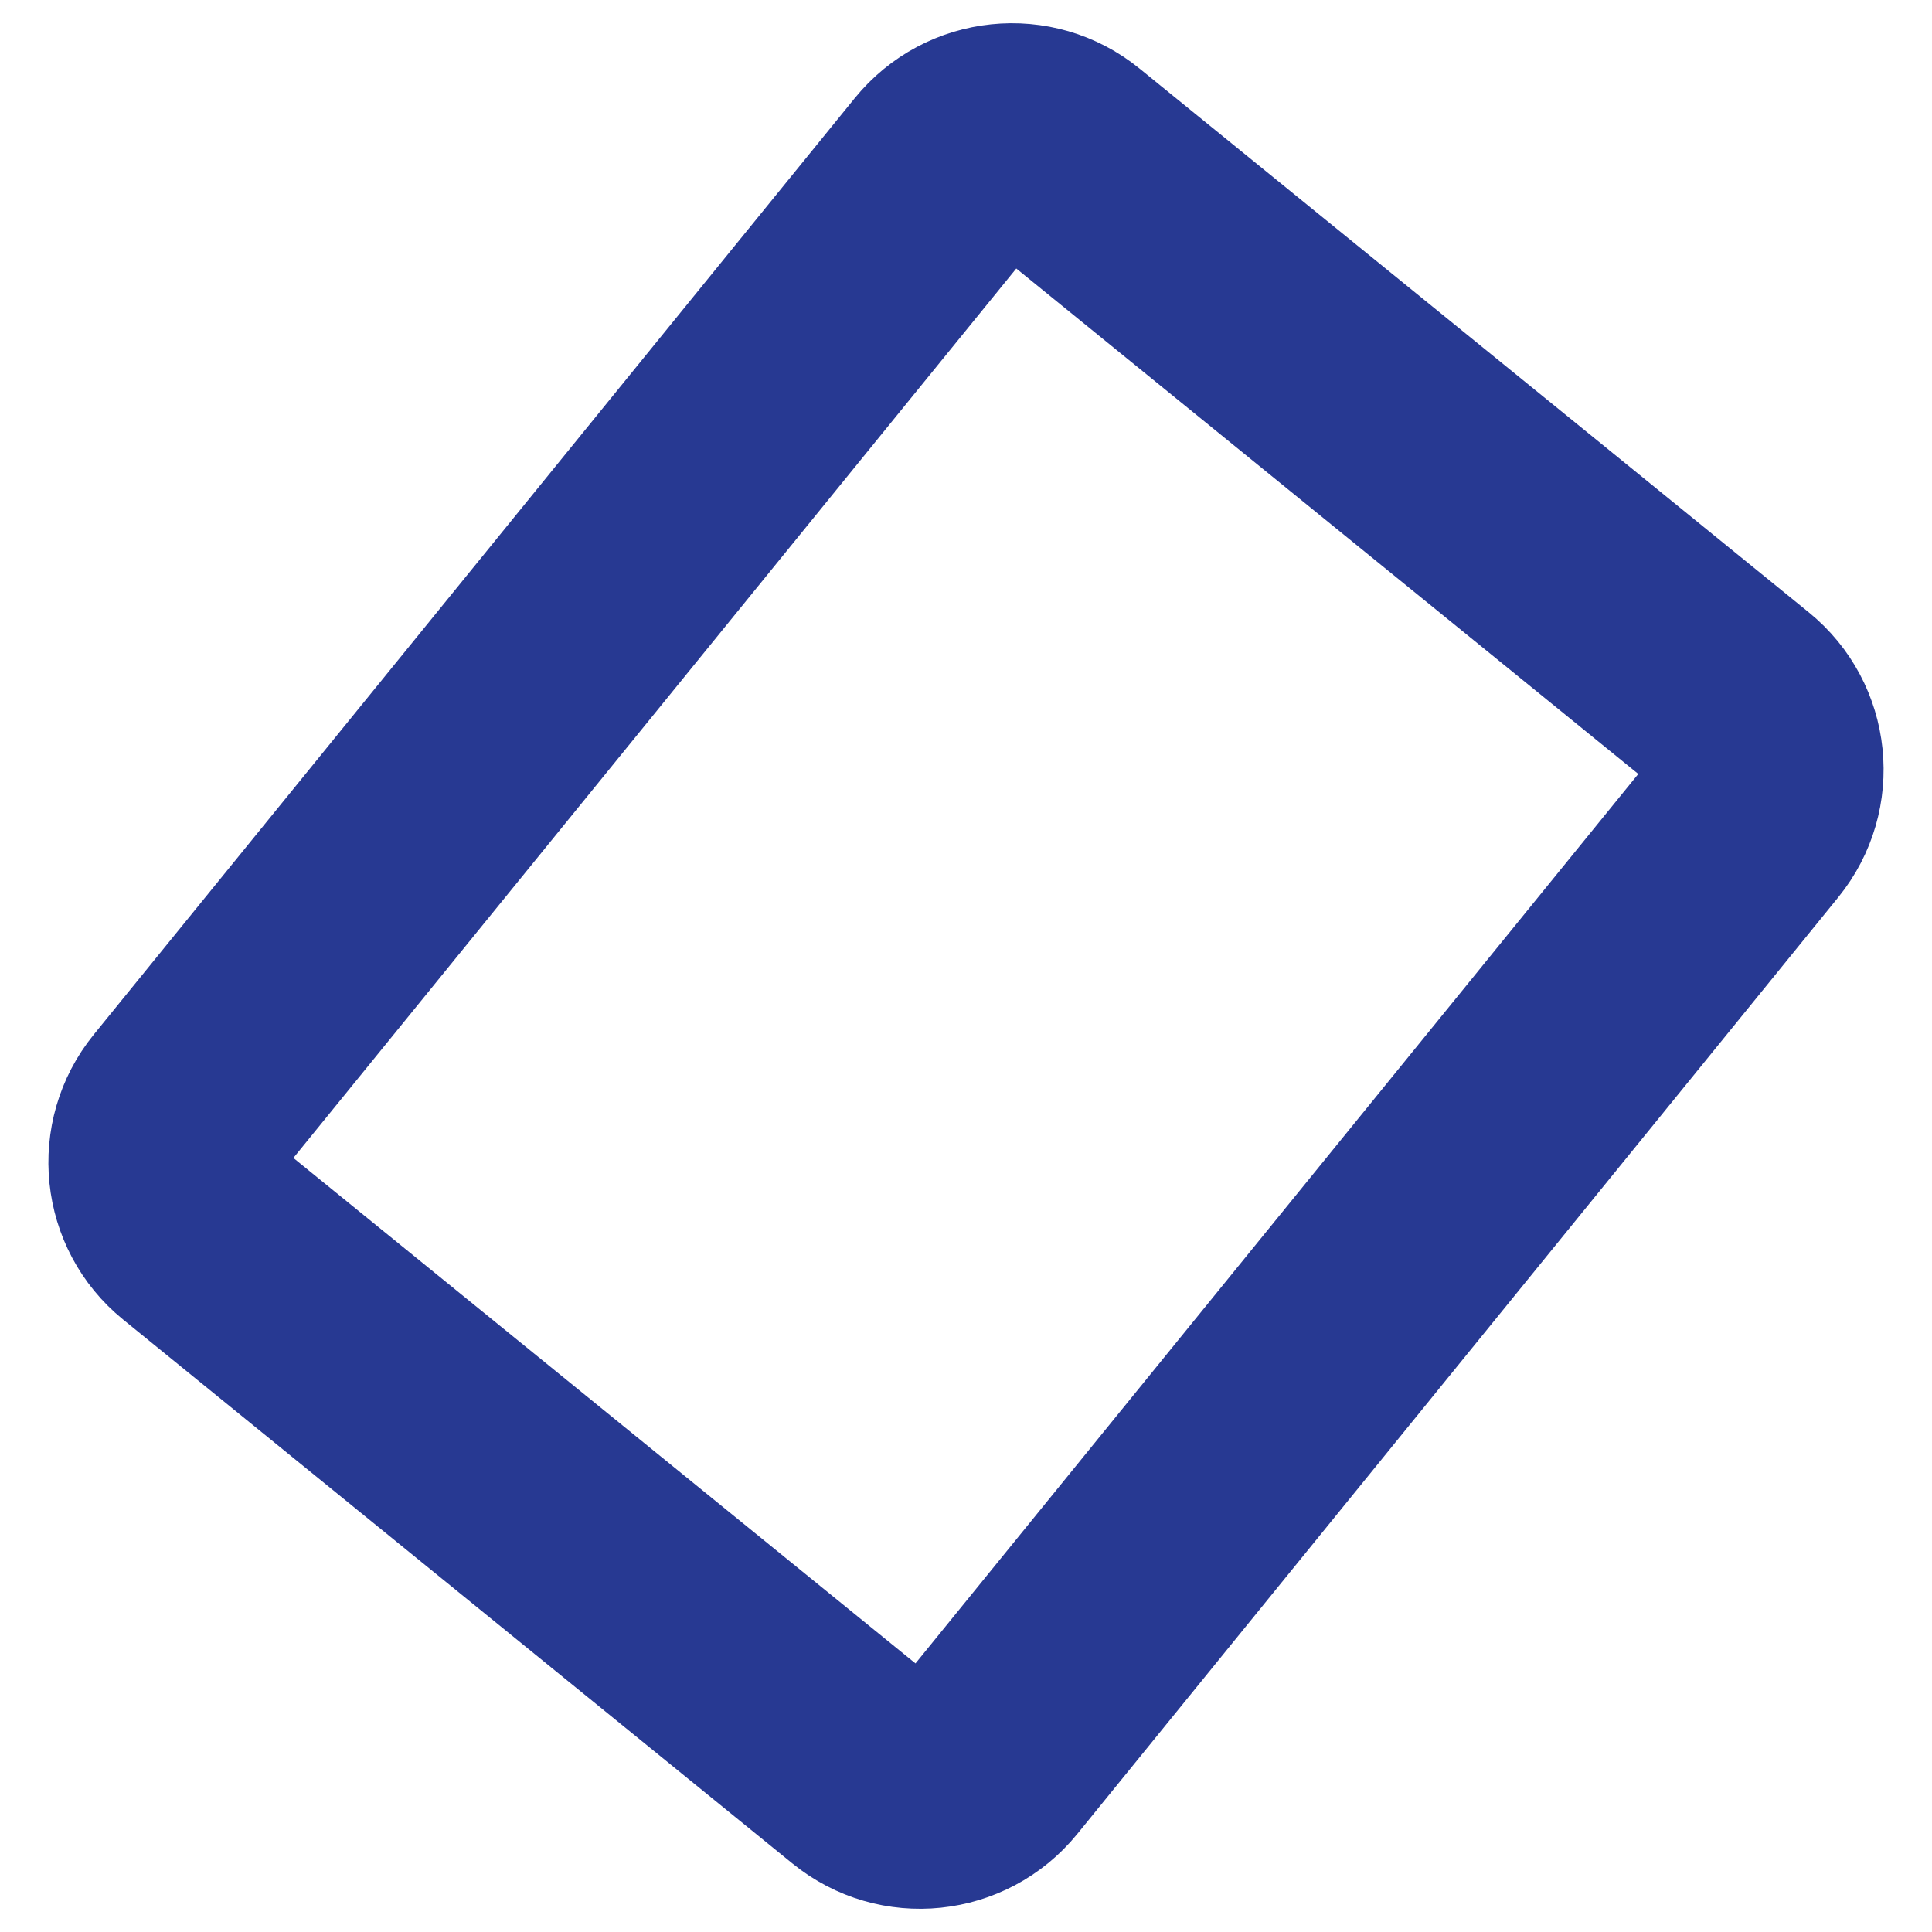 <?xml version="1.0" encoding="utf-8"?>
<!-- Generator: Adobe Illustrator 16.0.0, SVG Export Plug-In . SVG Version: 6.00 Build 0)  -->
<!DOCTYPE svg PUBLIC "-//W3C//DTD SVG 1.1//EN" "http://www.w3.org/Graphics/SVG/1.1/DTD/svg11.dtd">
<svg version="1.1" id="Layer_1" xmlns="http://www.w3.org/2000/svg" xmlns:xlink="http://www.w3.org/1999/xlink" x="0px" y="0px"
	 width="24px" height="24px" viewBox="0 0 24 24" enable-background="new 0 0 24 24" xml:space="preserve">
<path fill="none" d="M0,0h24v24H0V0z"/>
<g>
	<g>
		<path fill="#273992" stroke="#273992" stroke-width="0.75" stroke-miterlimit="10" d="M10.908,1.457L1.456,13.088
			c-0.746,0.92-0.607,2.268,0.311,3.014l8.311,6.754c0.919,0.748,2.267,0.607,3.014-0.311l9.451-11.633
			c0.748-0.92,0.607-2.269-0.311-3.015l-8.311-6.753C13.004,0.397,11.656,0.536,10.908,1.457z M20.879,9.56l-9.452,11.631
			l-8.31-6.752L12.57,2.808L20.879,9.56L20.879,9.56z"/>
	</g>
</g>
</svg>
